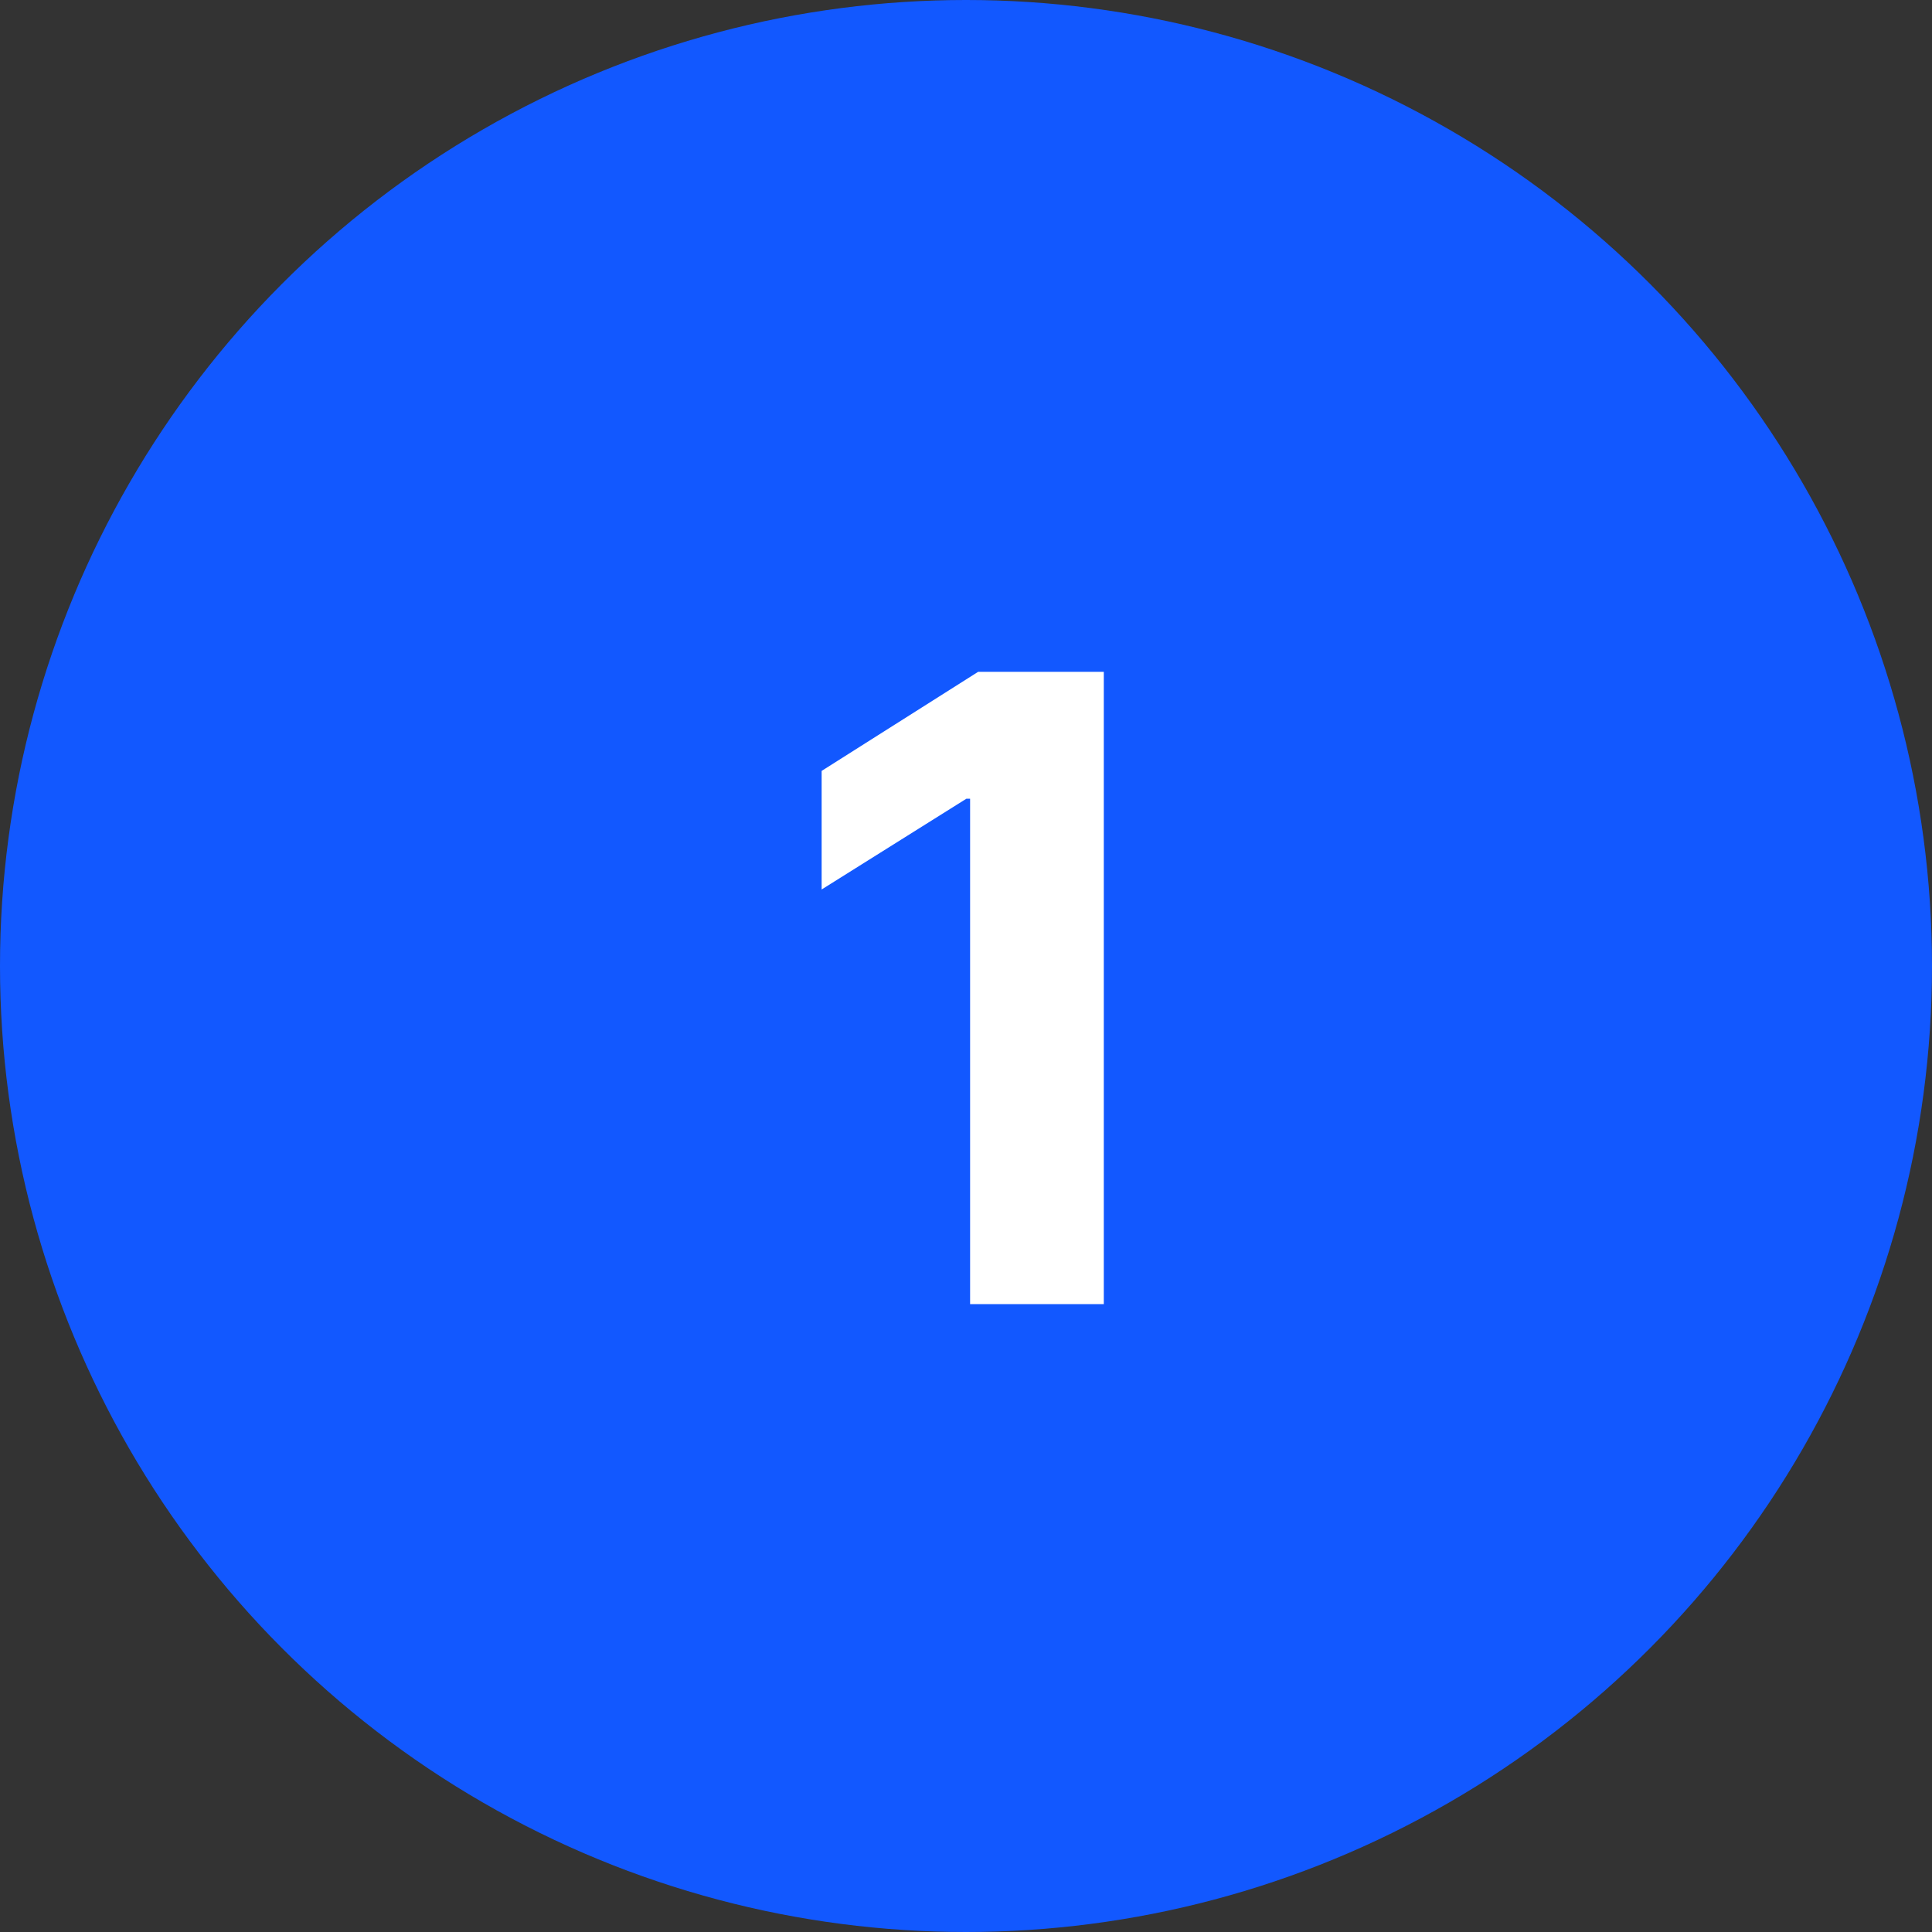 <svg width="40" height="40" viewBox="0 0 40 40" fill="none" xmlns="http://www.w3.org/2000/svg">
<rect x="0" y="0" width="40" height="40" fill="#333333" stroke="none"/>
<circle cx="20" cy="20" r="20" fill="#1258FF"/>
<path d="M22.853 13.909H20.252L17.011 15.961V18.416L20.009 16.536H20.085V27H22.853V13.909Z" fill="white"/>
</svg>
